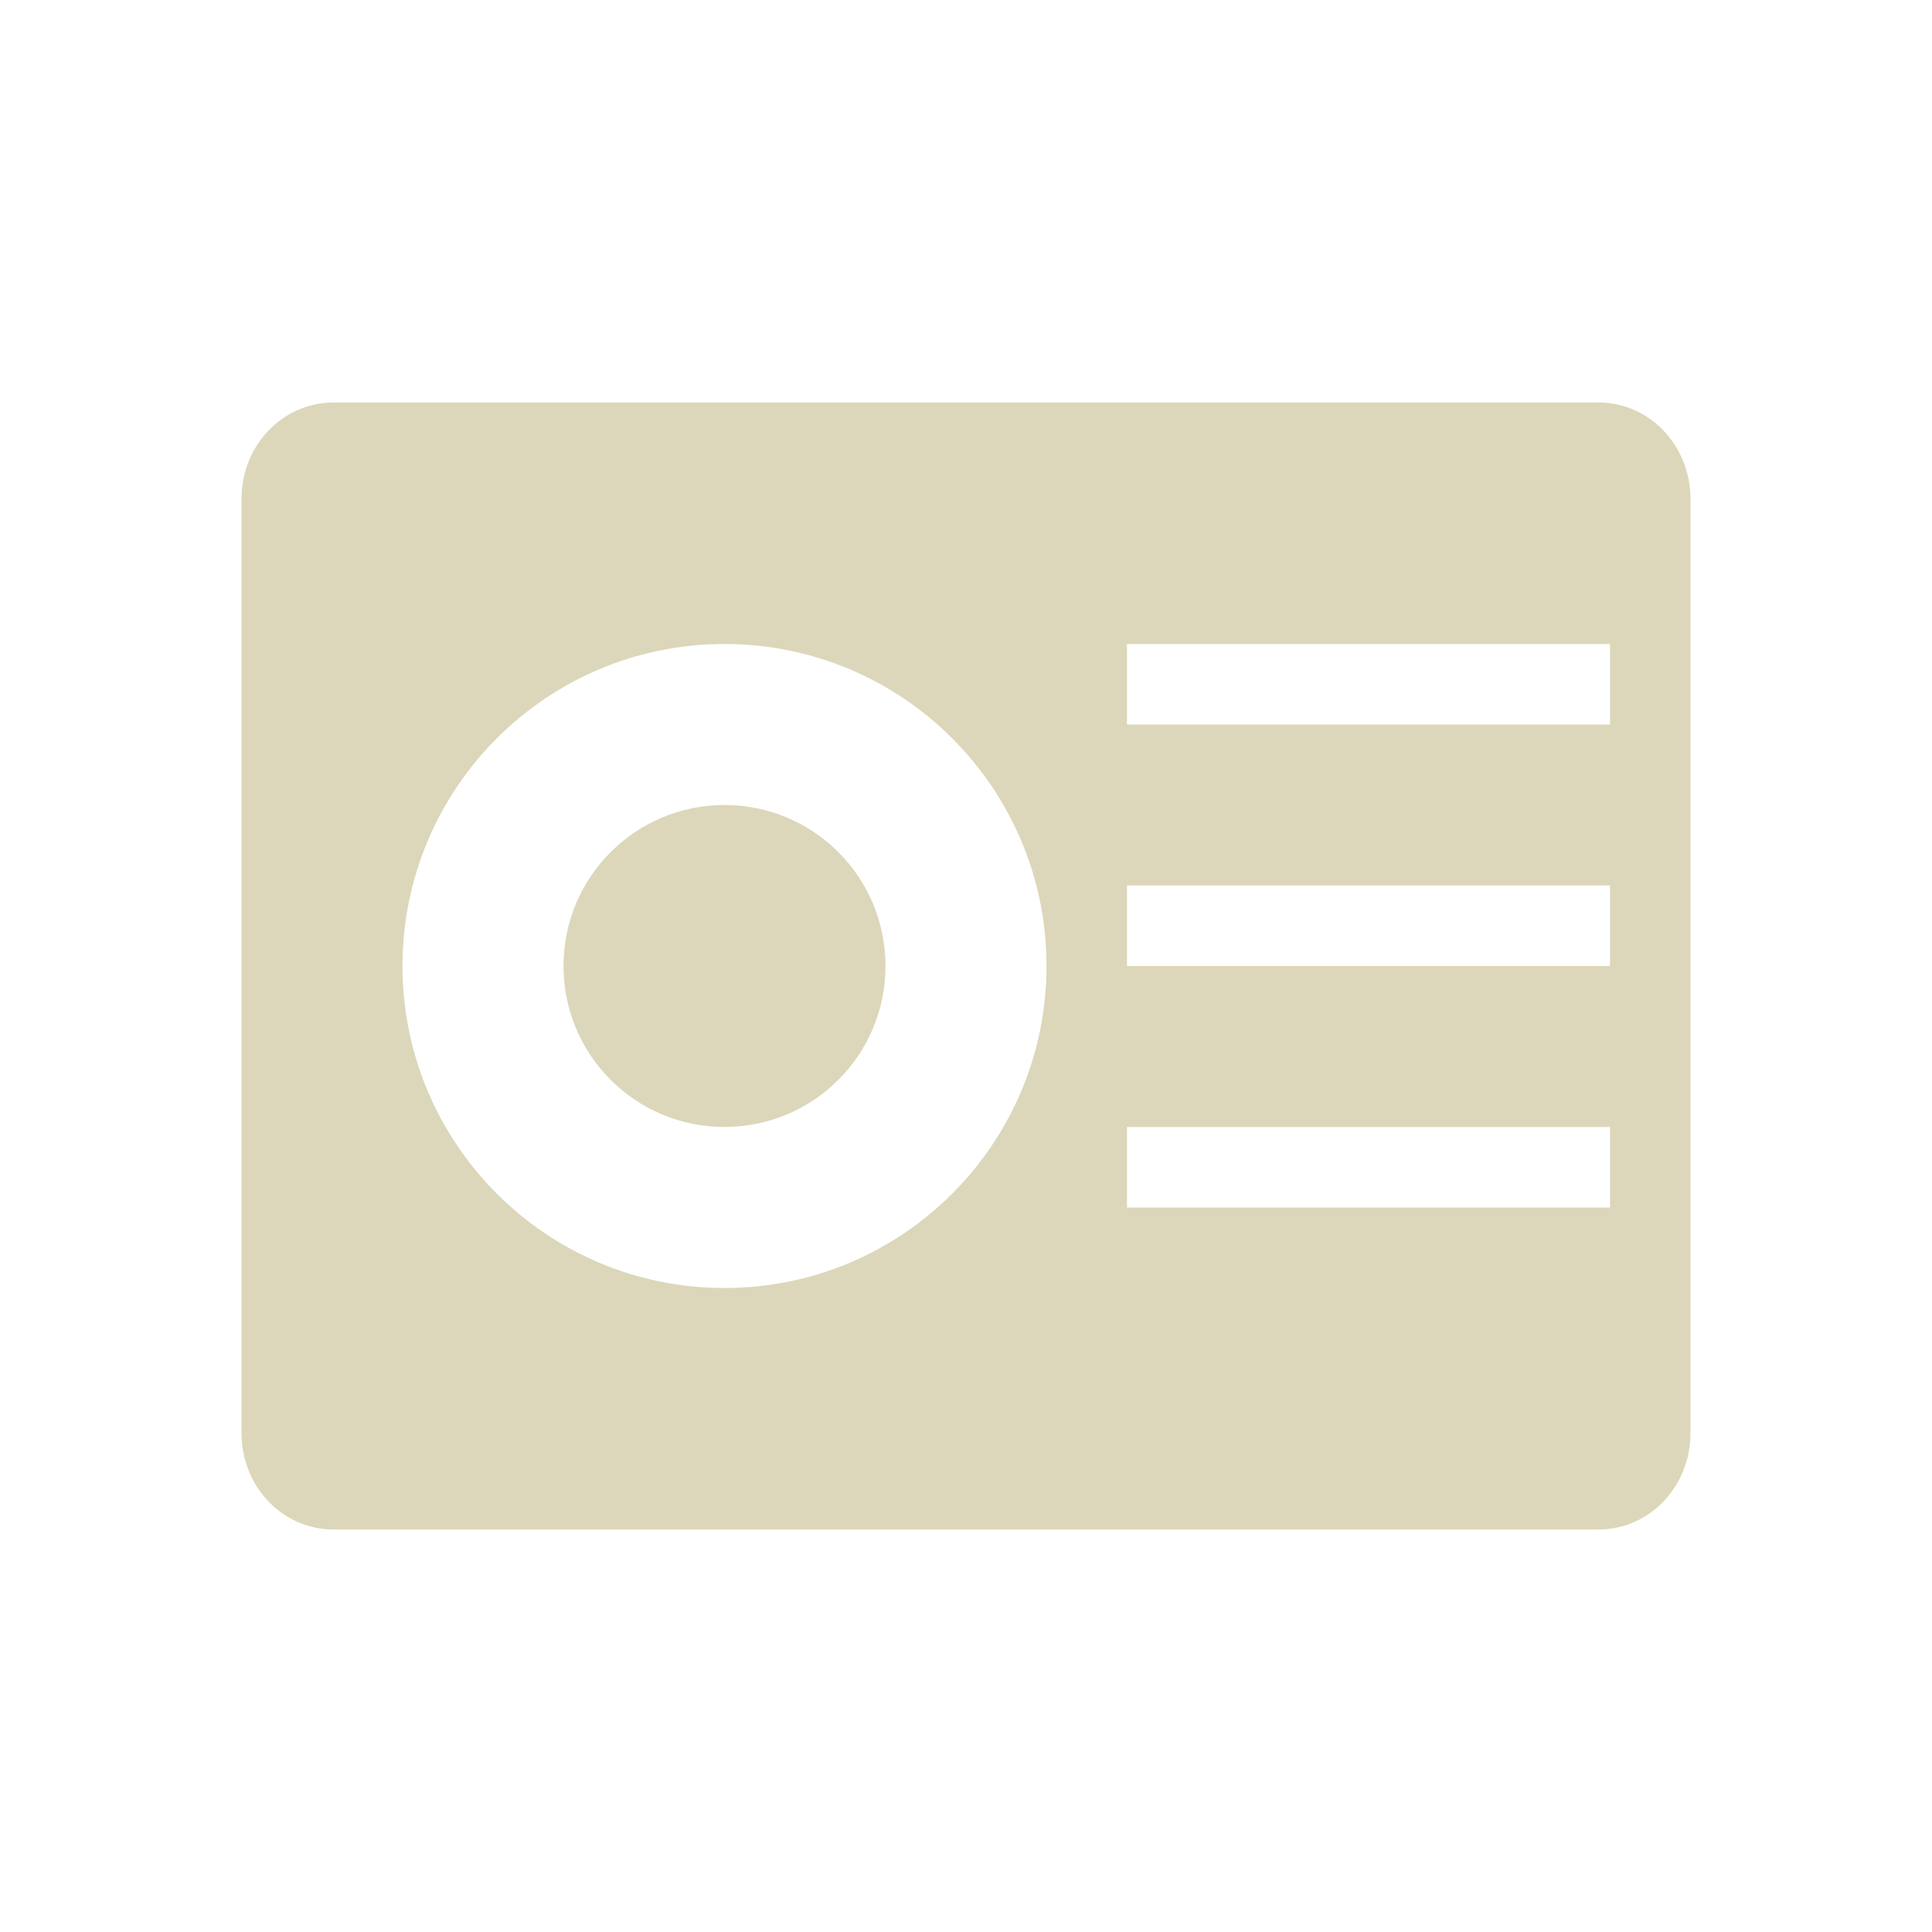 <svg xmlns="http://www.w3.org/2000/svg" width="24" height="24" version="1.1">
 <defs>
  <style id="current-color-scheme" type="text/css">
   .ColorScheme-Text { color:#dcd7ba; } .ColorScheme-Highlight { color:#4285f4; } .ColorScheme-NeutralText { color:#ff9800; } .ColorScheme-PositiveText { color:#4caf50; } .ColorScheme-NegativeText { color:#f44336; }
  </style>
 </defs>
 <path style="fill:currentColor" class="ColorScheme-Text" d="M 4.143,5 C 3.509,5 3,5.534 3,6.199 V 17.801 C 3,18.466 3.509,19 4.143,19 H 19.857 C 20.491,19 21,18.466 21,17.801 V 6.199 C 21,5.535 20.491,5 19.857,5 Z M 9,8 c 2.209,0 4,1.791 4,4 0,2.209 -1.791,4 -4,4 C 6.791,16 5,14.209 5,12 5,9.791 6.791,8 9,8 Z m 5,0 h 6 v 1 h -6 z m -5,2 c -1.105,0 -2,0.895 -2,2 0,1.105 0.895,2 2,2 1.105,0 2,-0.895 2,-2 0,-1.105 -0.895,-2 -2,-2 z m 5,1 h 6 v 1 h -6 z m 0,3 h 6 v 1 h -6 z"/>
</svg>
